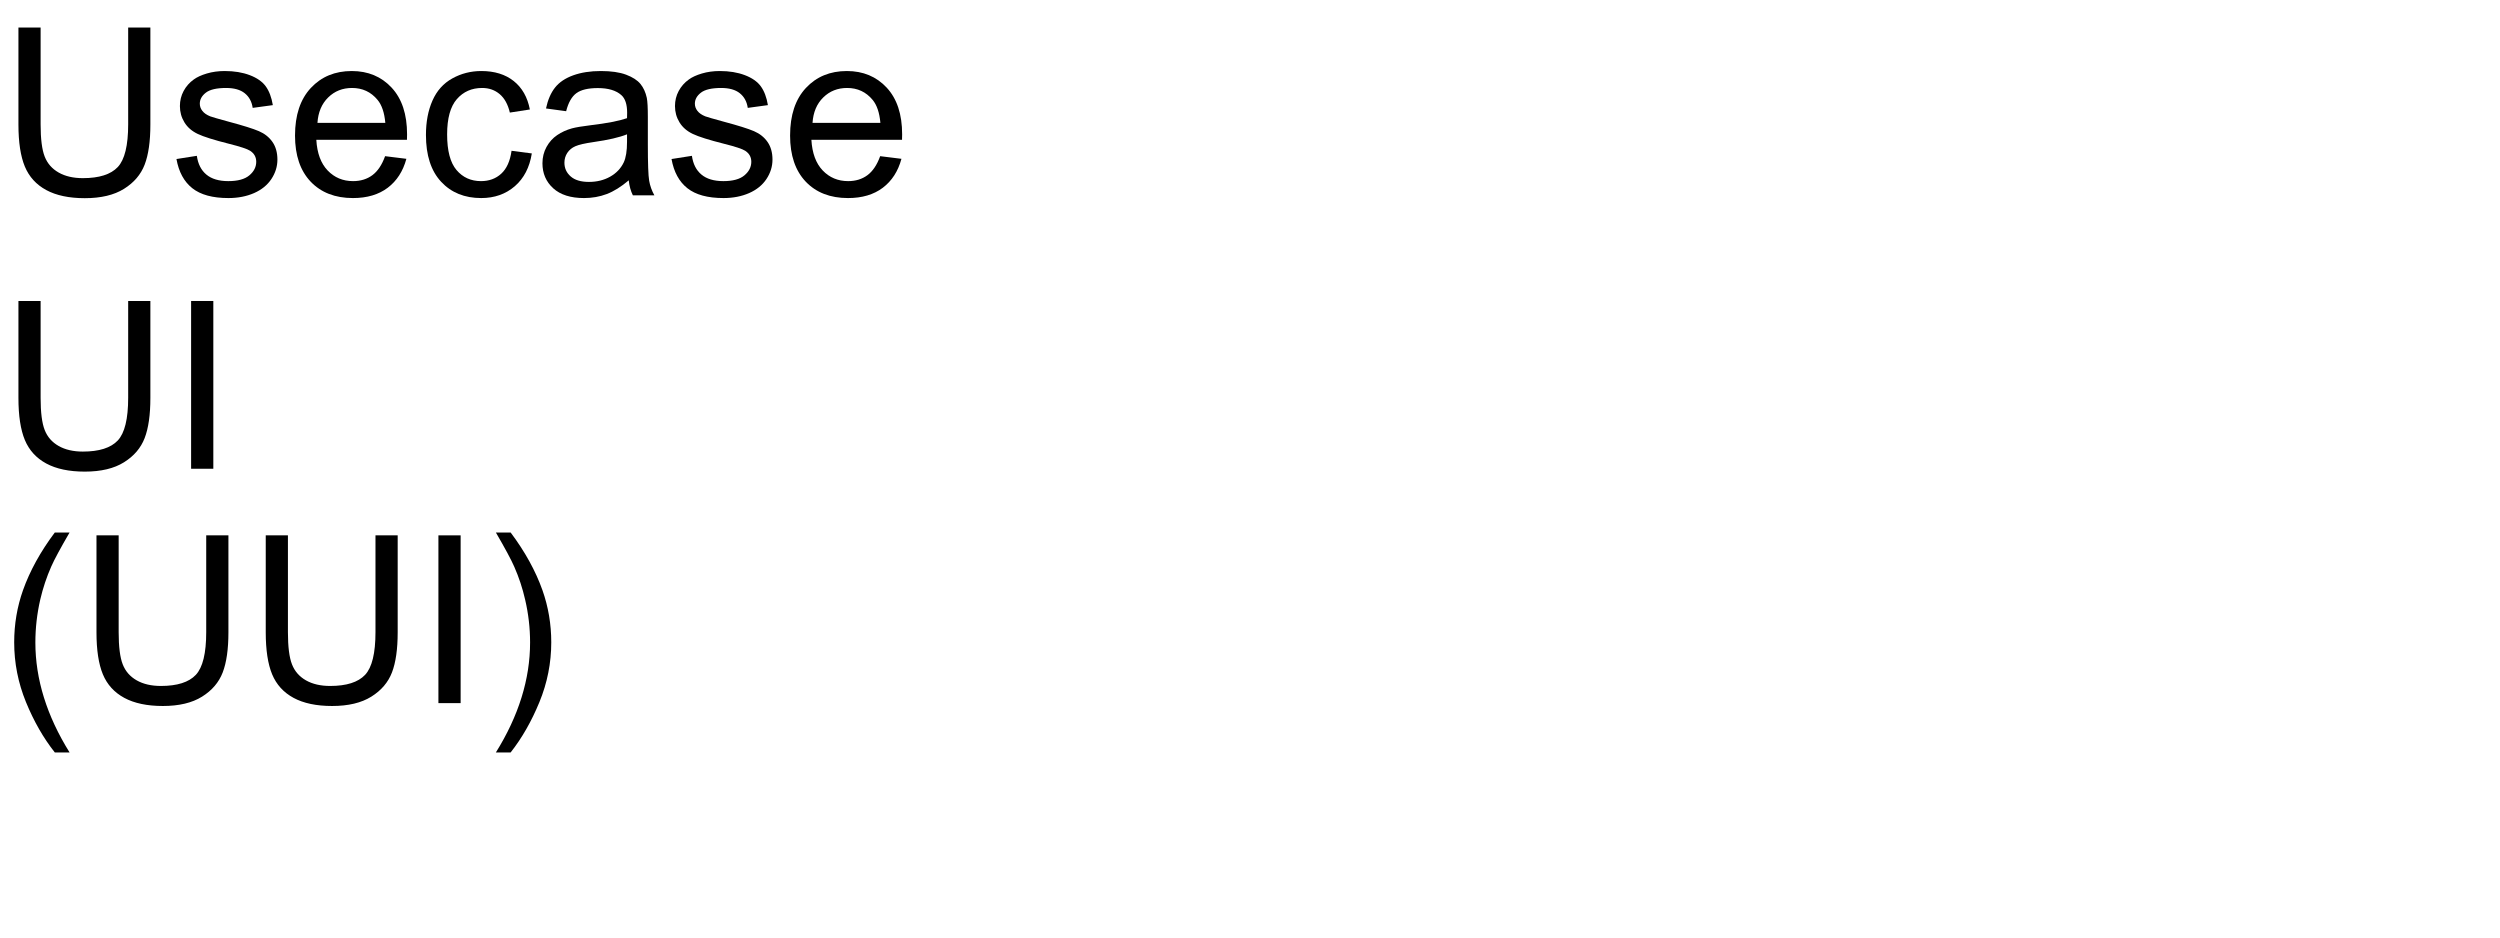 <?xml version="1.0" encoding="UTF-8"?>
<svg xmlns="http://www.w3.org/2000/svg" xmlns:xlink="http://www.w3.org/1999/xlink" width="640" height="240" viewBox="0 0 640 240">
<defs>
<g>
<g id="glyph-0-0">
<path d="M 32.812 -42.949 L 38.496 -42.949 L 38.496 -18.133 C 38.496 -13.816 38.008 -10.391 37.031 -7.852 C 36.055 -5.312 34.293 -3.246 31.742 -1.656 C 29.195 -0.062 25.852 0.734 21.711 0.734 C 17.688 0.734 14.395 0.039 11.836 -1.348 C 9.277 -2.734 7.453 -4.742 6.359 -7.367 C 5.266 -9.996 4.719 -13.586 4.719 -18.133 L 4.719 -42.949 L 10.398 -42.949 L 10.398 -18.164 C 10.398 -14.434 10.746 -11.684 11.441 -9.918 C 12.133 -8.148 13.324 -6.789 15.016 -5.828 C 16.703 -4.871 18.77 -4.395 21.211 -4.395 C 25.391 -4.395 28.367 -5.344 30.148 -7.234 C 31.926 -9.129 32.812 -12.773 32.812 -18.164 Z M 32.812 -42.949 "/>
</g>
<g id="glyph-0-1">
<path d="M 1.844 -9.289 L 7.062 -10.109 C 7.355 -8.02 8.168 -6.414 9.508 -5.305 C 10.844 -4.191 12.715 -3.633 15.117 -3.633 C 17.539 -3.633 19.336 -4.125 20.508 -5.113 C 21.68 -6.098 22.266 -7.258 22.266 -8.586 C 22.266 -9.777 21.75 -10.711 20.711 -11.398 C 19.988 -11.867 18.195 -12.461 15.32 -13.184 C 11.453 -14.16 8.773 -15.004 7.281 -15.719 C 5.785 -16.43 4.652 -17.418 3.883 -18.676 C 3.109 -19.938 2.727 -21.328 2.727 -22.852 C 2.727 -24.238 3.043 -25.523 3.676 -26.703 C 4.312 -27.887 5.176 -28.867 6.27 -29.648 C 7.09 -30.254 8.207 -30.766 9.625 -31.188 C 11.039 -31.605 12.559 -31.816 14.18 -31.816 C 16.621 -31.816 18.766 -31.465 20.609 -30.762 C 22.457 -30.059 23.82 -29.105 24.695 -27.906 C 25.574 -26.703 26.18 -25.098 26.516 -23.086 L 21.359 -22.383 C 21.125 -23.984 20.445 -25.234 19.32 -26.133 C 18.199 -27.031 16.609 -27.48 14.562 -27.48 C 12.141 -27.48 10.41 -27.078 9.375 -26.281 C 8.34 -25.48 7.82 -24.539 7.82 -23.469 C 7.82 -22.785 8.039 -22.168 8.469 -21.621 C 8.898 -21.055 9.57 -20.586 10.488 -20.215 C 11.016 -20.02 12.57 -19.57 15.148 -18.867 C 18.879 -17.871 21.48 -17.055 22.953 -16.422 C 24.43 -15.785 25.586 -14.863 26.426 -13.652 C 27.266 -12.441 27.688 -10.938 27.688 -9.141 C 27.688 -7.383 27.172 -5.727 26.148 -4.176 C 25.121 -2.621 23.641 -1.422 21.711 -0.57 C 19.777 0.277 17.586 0.703 15.148 0.703 C 11.105 0.703 8.023 -0.137 5.902 -1.816 C 3.785 -3.496 2.43 -5.984 1.844 -9.289 Z M 1.844 -9.289 "/>
</g>
<g id="glyph-0-2">
<path d="M 25.254 -10.02 L 30.703 -9.344 C 29.844 -6.16 28.25 -3.691 25.93 -1.934 C 23.605 -0.176 20.633 0.703 17.023 0.703 C 12.473 0.703 8.863 -0.699 6.195 -3.5 C 3.531 -6.305 2.195 -10.234 2.195 -15.293 C 2.195 -20.527 3.547 -24.59 6.242 -27.48 C 8.938 -30.371 12.43 -31.816 16.727 -31.816 C 20.887 -31.816 24.289 -30.398 26.922 -27.57 C 29.559 -24.738 30.879 -20.75 30.879 -15.617 C 30.879 -15.305 30.867 -14.836 30.852 -14.211 L 7.648 -14.211 C 7.844 -10.793 8.809 -8.172 10.547 -6.359 C 12.285 -4.543 14.453 -3.633 17.051 -3.633 C 18.984 -3.633 20.633 -4.141 22 -5.156 C 23.367 -6.172 24.453 -7.793 25.254 -10.02 Z M 7.938 -18.547 L 25.312 -18.547 C 25.078 -21.164 24.414 -23.125 23.32 -24.434 C 21.641 -26.465 19.461 -27.48 16.789 -27.48 C 14.367 -27.48 12.328 -26.672 10.68 -25.047 C 9.027 -23.426 8.117 -21.258 7.938 -18.547 Z M 7.938 -18.547 "/>
</g>
<g id="glyph-0-3">
<path d="M 24.258 -11.398 L 29.445 -10.723 C 28.879 -7.148 27.426 -4.352 25.094 -2.328 C 22.758 -0.309 19.891 0.703 16.492 0.703 C 12.234 0.703 8.812 -0.688 6.227 -3.473 C 3.637 -6.254 2.344 -10.242 2.344 -15.438 C 2.344 -18.797 2.898 -21.738 4.016 -24.258 C 5.129 -26.777 6.82 -28.668 9.098 -29.926 C 11.371 -31.188 13.848 -31.816 16.523 -31.816 C 19.902 -31.816 22.664 -30.961 24.812 -29.254 C 26.961 -27.543 28.34 -25.117 28.945 -21.973 L 23.82 -21.18 C 23.332 -23.27 22.465 -24.844 21.227 -25.898 C 19.984 -26.953 18.484 -27.48 16.727 -27.48 C 14.07 -27.48 11.914 -26.527 10.254 -24.625 C 8.594 -22.719 7.766 -19.707 7.766 -15.586 C 7.766 -11.406 8.562 -8.367 10.164 -6.477 C 11.766 -4.582 13.859 -3.633 16.438 -3.633 C 18.508 -3.633 20.234 -4.266 21.621 -5.539 C 23.008 -6.809 23.887 -8.758 24.258 -11.398 Z M 24.258 -11.398 "/>
</g>
<g id="glyph-0-4">
<path d="M 24.258 -3.836 C 22.305 -2.176 20.426 -1.008 18.617 -0.32 C 16.812 0.363 14.875 0.703 12.805 0.703 C 9.387 0.703 6.758 -0.133 4.922 -1.801 C 3.086 -3.473 2.168 -5.605 2.168 -8.203 C 2.168 -9.727 2.516 -11.117 3.207 -12.379 C 3.902 -13.637 4.809 -14.648 5.934 -15.41 C 7.055 -16.172 8.32 -16.75 9.727 -17.141 C 10.762 -17.414 12.324 -17.676 14.414 -17.93 C 18.672 -18.438 21.805 -19.043 23.82 -19.746 C 23.84 -20.469 23.848 -20.93 23.848 -21.125 C 23.848 -23.273 23.352 -24.785 22.352 -25.664 C 21.004 -26.855 19.004 -27.453 16.348 -27.453 C 13.867 -27.453 12.035 -27.016 10.855 -26.148 C 9.672 -25.277 8.797 -23.742 8.234 -21.531 L 3.078 -22.234 C 3.547 -24.441 4.316 -26.227 5.391 -27.582 C 6.465 -28.941 8.016 -29.984 10.047 -30.719 C 12.078 -31.449 14.434 -31.816 17.109 -31.816 C 19.766 -31.816 21.922 -31.504 23.586 -30.879 C 25.246 -30.254 26.465 -29.469 27.246 -28.52 C 28.027 -27.574 28.574 -26.375 28.887 -24.93 C 29.062 -24.031 29.148 -22.414 29.148 -20.07 L 29.148 -13.039 C 29.148 -8.137 29.262 -5.035 29.488 -3.734 C 29.711 -2.438 30.156 -1.191 30.82 0 L 25.312 0 C 24.766 -1.094 24.414 -2.375 24.258 -3.836 Z M 23.82 -15.617 C 21.906 -14.836 19.031 -14.172 15.203 -13.625 C 13.035 -13.312 11.504 -12.961 10.605 -12.57 C 9.707 -12.18 9.016 -11.605 8.523 -10.855 C 8.035 -10.102 7.793 -9.266 7.793 -8.352 C 7.793 -6.945 8.324 -5.773 9.391 -4.836 C 10.453 -3.898 12.012 -3.43 14.062 -3.43 C 16.094 -3.43 17.898 -3.871 19.484 -4.762 C 21.066 -5.648 22.227 -6.867 22.969 -8.406 C 23.535 -9.598 23.82 -11.359 23.82 -13.68 Z M 23.82 -15.617 "/>
</g>
<g id="glyph-0-5">
<path d="M 5.594 0 L 5.594 -42.949 L 11.281 -42.949 L 11.281 0 Z M 5.594 0 "/>
</g>
<g id="glyph-0-6">
<path d="M 14.031 12.625 C 11.121 8.953 8.664 4.656 6.648 -0.266 C 4.637 -5.188 3.633 -10.281 3.633 -15.555 C 3.633 -20.203 4.383 -24.656 5.891 -28.914 C 7.648 -33.855 10.359 -38.781 14.031 -43.68 L 17.812 -43.68 C 15.449 -39.617 13.887 -36.719 13.125 -34.98 C 11.934 -32.285 10.996 -29.473 10.312 -26.543 C 9.473 -22.891 9.055 -19.219 9.055 -15.527 C 9.055 -6.133 11.973 3.25 17.812 12.625 Z M 14.031 12.625 "/>
</g>
<g id="glyph-0-7">
<path d="M 7.414 12.625 L 3.633 12.625 C 9.473 3.25 12.391 -6.133 12.391 -15.527 C 12.391 -19.199 11.973 -22.844 11.133 -26.453 C 10.469 -29.383 9.539 -32.195 8.352 -34.891 C 7.59 -36.648 6.016 -39.578 3.633 -43.68 L 7.414 -43.68 C 11.086 -38.777 13.797 -33.859 15.555 -28.914 C 17.059 -24.656 17.812 -20.203 17.812 -15.555 C 17.812 -10.281 16.801 -5.188 14.781 -0.266 C 12.758 4.656 10.305 8.953 7.414 12.625 Z M 7.414 12.625 "/>
</g>
</g>
</defs>
<g fill="rgb(0%, 0%, 0%)" fill-opacity="1">
<use xlink:href="#glyph-0-0" x="0" y="50"/>
<use xlink:href="#glyph-0-1" x="43.33" y="50"/>
<use xlink:href="#glyph-0-2" x="73.33" y="50"/>
<use xlink:href="#glyph-0-3" x="106.699" y="50"/>
<use xlink:href="#glyph-0-4" x="136.699" y="50"/>
<use xlink:href="#glyph-0-1" x="170.068" y="50"/>
<use xlink:href="#glyph-0-2" x="200.068" y="50"/>
</g>
<g fill="rgb(0%, 0%, 0%)" fill-opacity="1">
<use xlink:href="#glyph-0-0" x="0" y="120"/>
<use xlink:href="#glyph-0-5" x="43.33" y="120"/>
</g>
<g fill="rgb(0%, 0%, 0%)" fill-opacity="1">
<use xlink:href="#glyph-0-6" x="0" y="180"/>
<use xlink:href="#glyph-0-0" x="19.98" y="180"/>
<use xlink:href="#glyph-0-0" x="63.311" y="180"/>
<use xlink:href="#glyph-0-5" x="106.641" y="180"/>
<use xlink:href="#glyph-0-7" x="123.311" y="180"/>
</g>
</svg>
